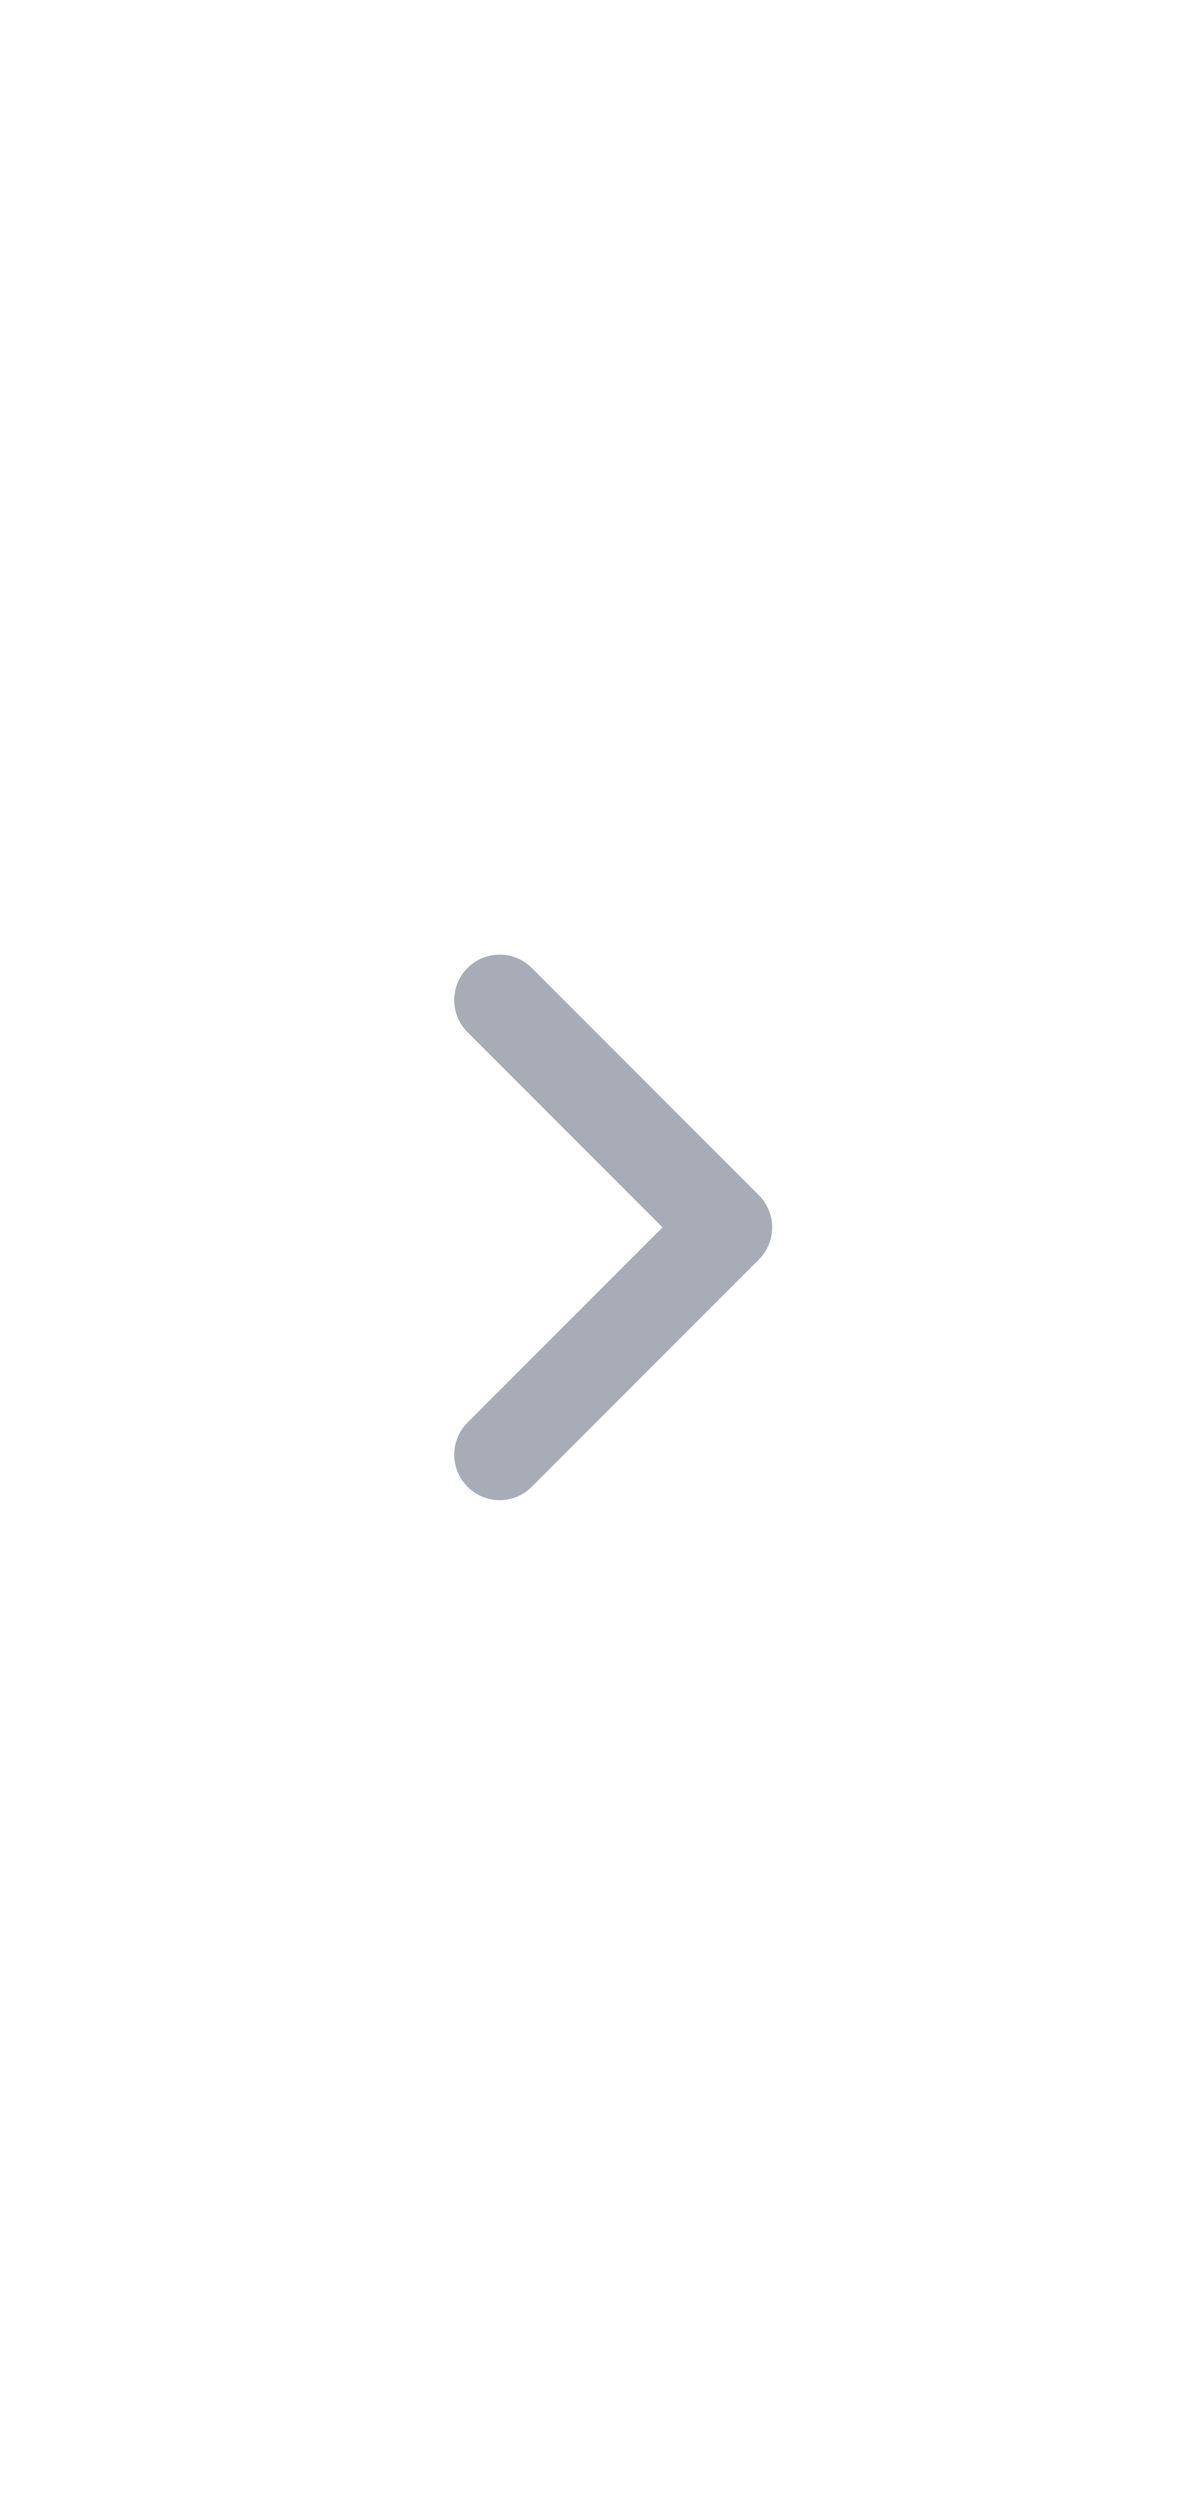 <svg height="55" viewBox="0 0 26 55" width="26" xmlns="http://www.w3.org/2000/svg"><g fill="none" fill-rule="evenodd" transform=""><path d="m0 0h26v55h-26z"/><path d="m11 22 5 5-5 5" opacity=".7" stroke="#828a99" stroke-linecap="round" stroke-linejoin="round" stroke-width="2"/></g></svg>